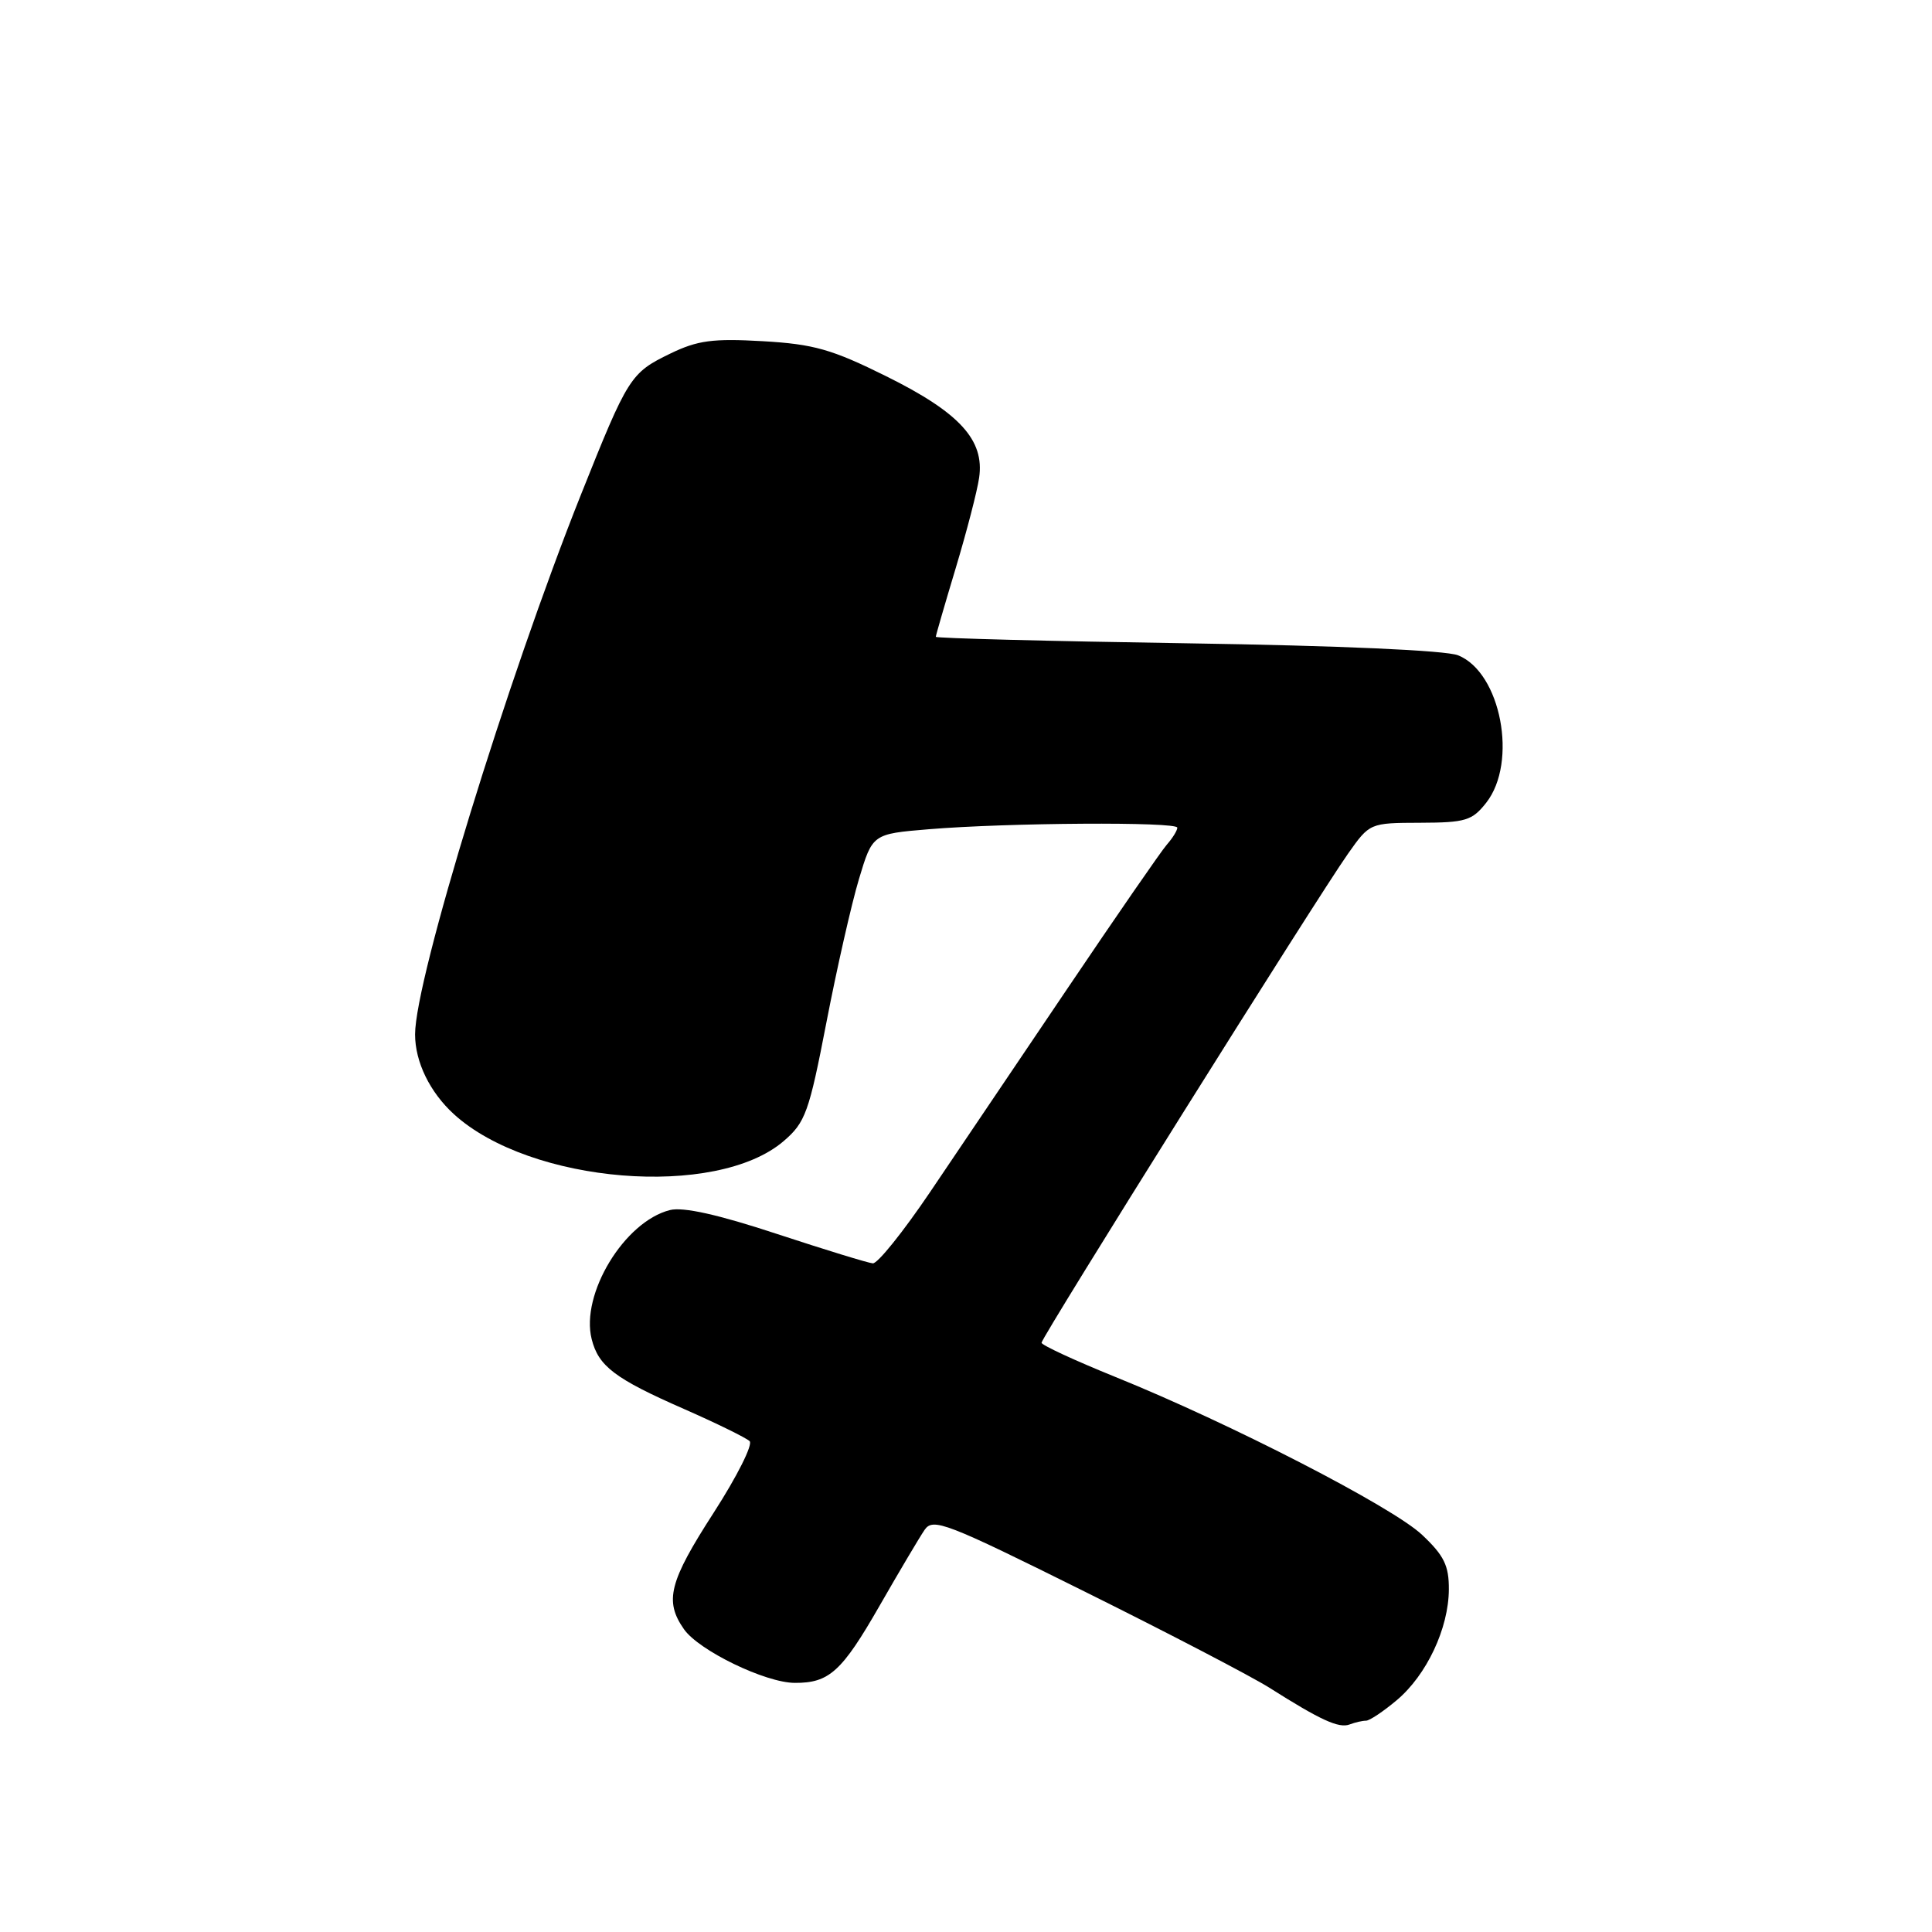 <?xml version="1.0" encoding="UTF-8" standalone="no"?>
<!DOCTYPE svg PUBLIC "-//W3C//DTD SVG 1.1//EN" "http://www.w3.org/Graphics/SVG/1.1/DTD/svg11.dtd" >
<svg xmlns="http://www.w3.org/2000/svg" xmlns:xlink="http://www.w3.org/1999/xlink" version="1.1" viewBox="0 0 256 256">
 <g >
 <path fill="currentColor"
d=" M 181.01 228.00 C 181.47 228.00 183.30 226.78 185.07 225.29 C 189.04 221.95 191.95 215.77 191.98 210.62 C 192.00 207.45 191.35 206.12 188.43 203.37 C 184.51 199.67 162.99 188.59 147.76 182.44 C 142.41 180.27 138.02 178.24 138.01 177.92 C 138.00 177.21 174.59 118.81 178.62 113.12 C 181.49 109.05 181.51 109.04 188.18 109.02 C 194.19 109.00 195.06 108.74 196.93 106.37 C 201.15 100.99 198.88 89.10 193.20 86.83 C 191.56 86.18 177.47 85.55 157.25 85.24 C 138.96 84.96 124.00 84.57 124.00 84.38 C 124.00 84.19 125.19 80.09 126.64 75.27 C 128.09 70.44 129.49 65.06 129.74 63.30 C 130.47 58.30 127.15 54.67 117.44 49.86 C 110.22 46.28 107.84 45.60 101.07 45.21 C 94.45 44.83 92.43 45.10 88.82 46.85 C 83.54 49.41 83.22 49.91 76.98 65.54 C 67.18 90.11 55.00 129.74 55.00 137.06 C 55.00 140.71 56.96 144.73 60.15 147.64 C 70.26 156.85 94.92 158.86 103.84 151.20 C 106.72 148.73 107.20 147.40 109.50 135.50 C 110.88 128.35 112.82 119.80 113.81 116.50 C 115.61 110.50 115.61 110.50 123.05 109.88 C 133.53 109.01 156.00 108.87 156.00 109.67 C 156.00 110.04 155.38 111.05 154.61 111.92 C 153.85 112.79 147.92 121.38 141.43 131.00 C 134.93 140.62 126.74 152.78 123.21 158.00 C 119.68 163.22 116.28 167.46 115.65 167.40 C 115.02 167.35 109.30 165.59 102.94 163.50 C 95.15 160.93 90.52 159.90 88.77 160.34 C 82.73 161.86 76.90 171.48 78.40 177.44 C 79.30 181.03 81.47 182.68 90.64 186.70 C 94.96 188.60 98.87 190.52 99.33 190.96 C 99.79 191.40 97.65 195.66 94.58 200.42 C 88.66 209.59 88.01 212.14 90.63 215.88 C 92.61 218.71 101.43 222.98 105.32 222.99 C 109.88 223.01 111.55 221.49 116.55 212.77 C 119.16 208.22 121.84 203.70 122.51 202.72 C 123.63 201.09 125.29 201.73 143.82 210.94 C 154.88 216.43 165.85 222.15 168.21 223.64 C 174.97 227.92 177.40 229.04 178.83 228.50 C 179.56 228.22 180.54 228.00 181.01 228.00 Z "/>
</g>
</svg>